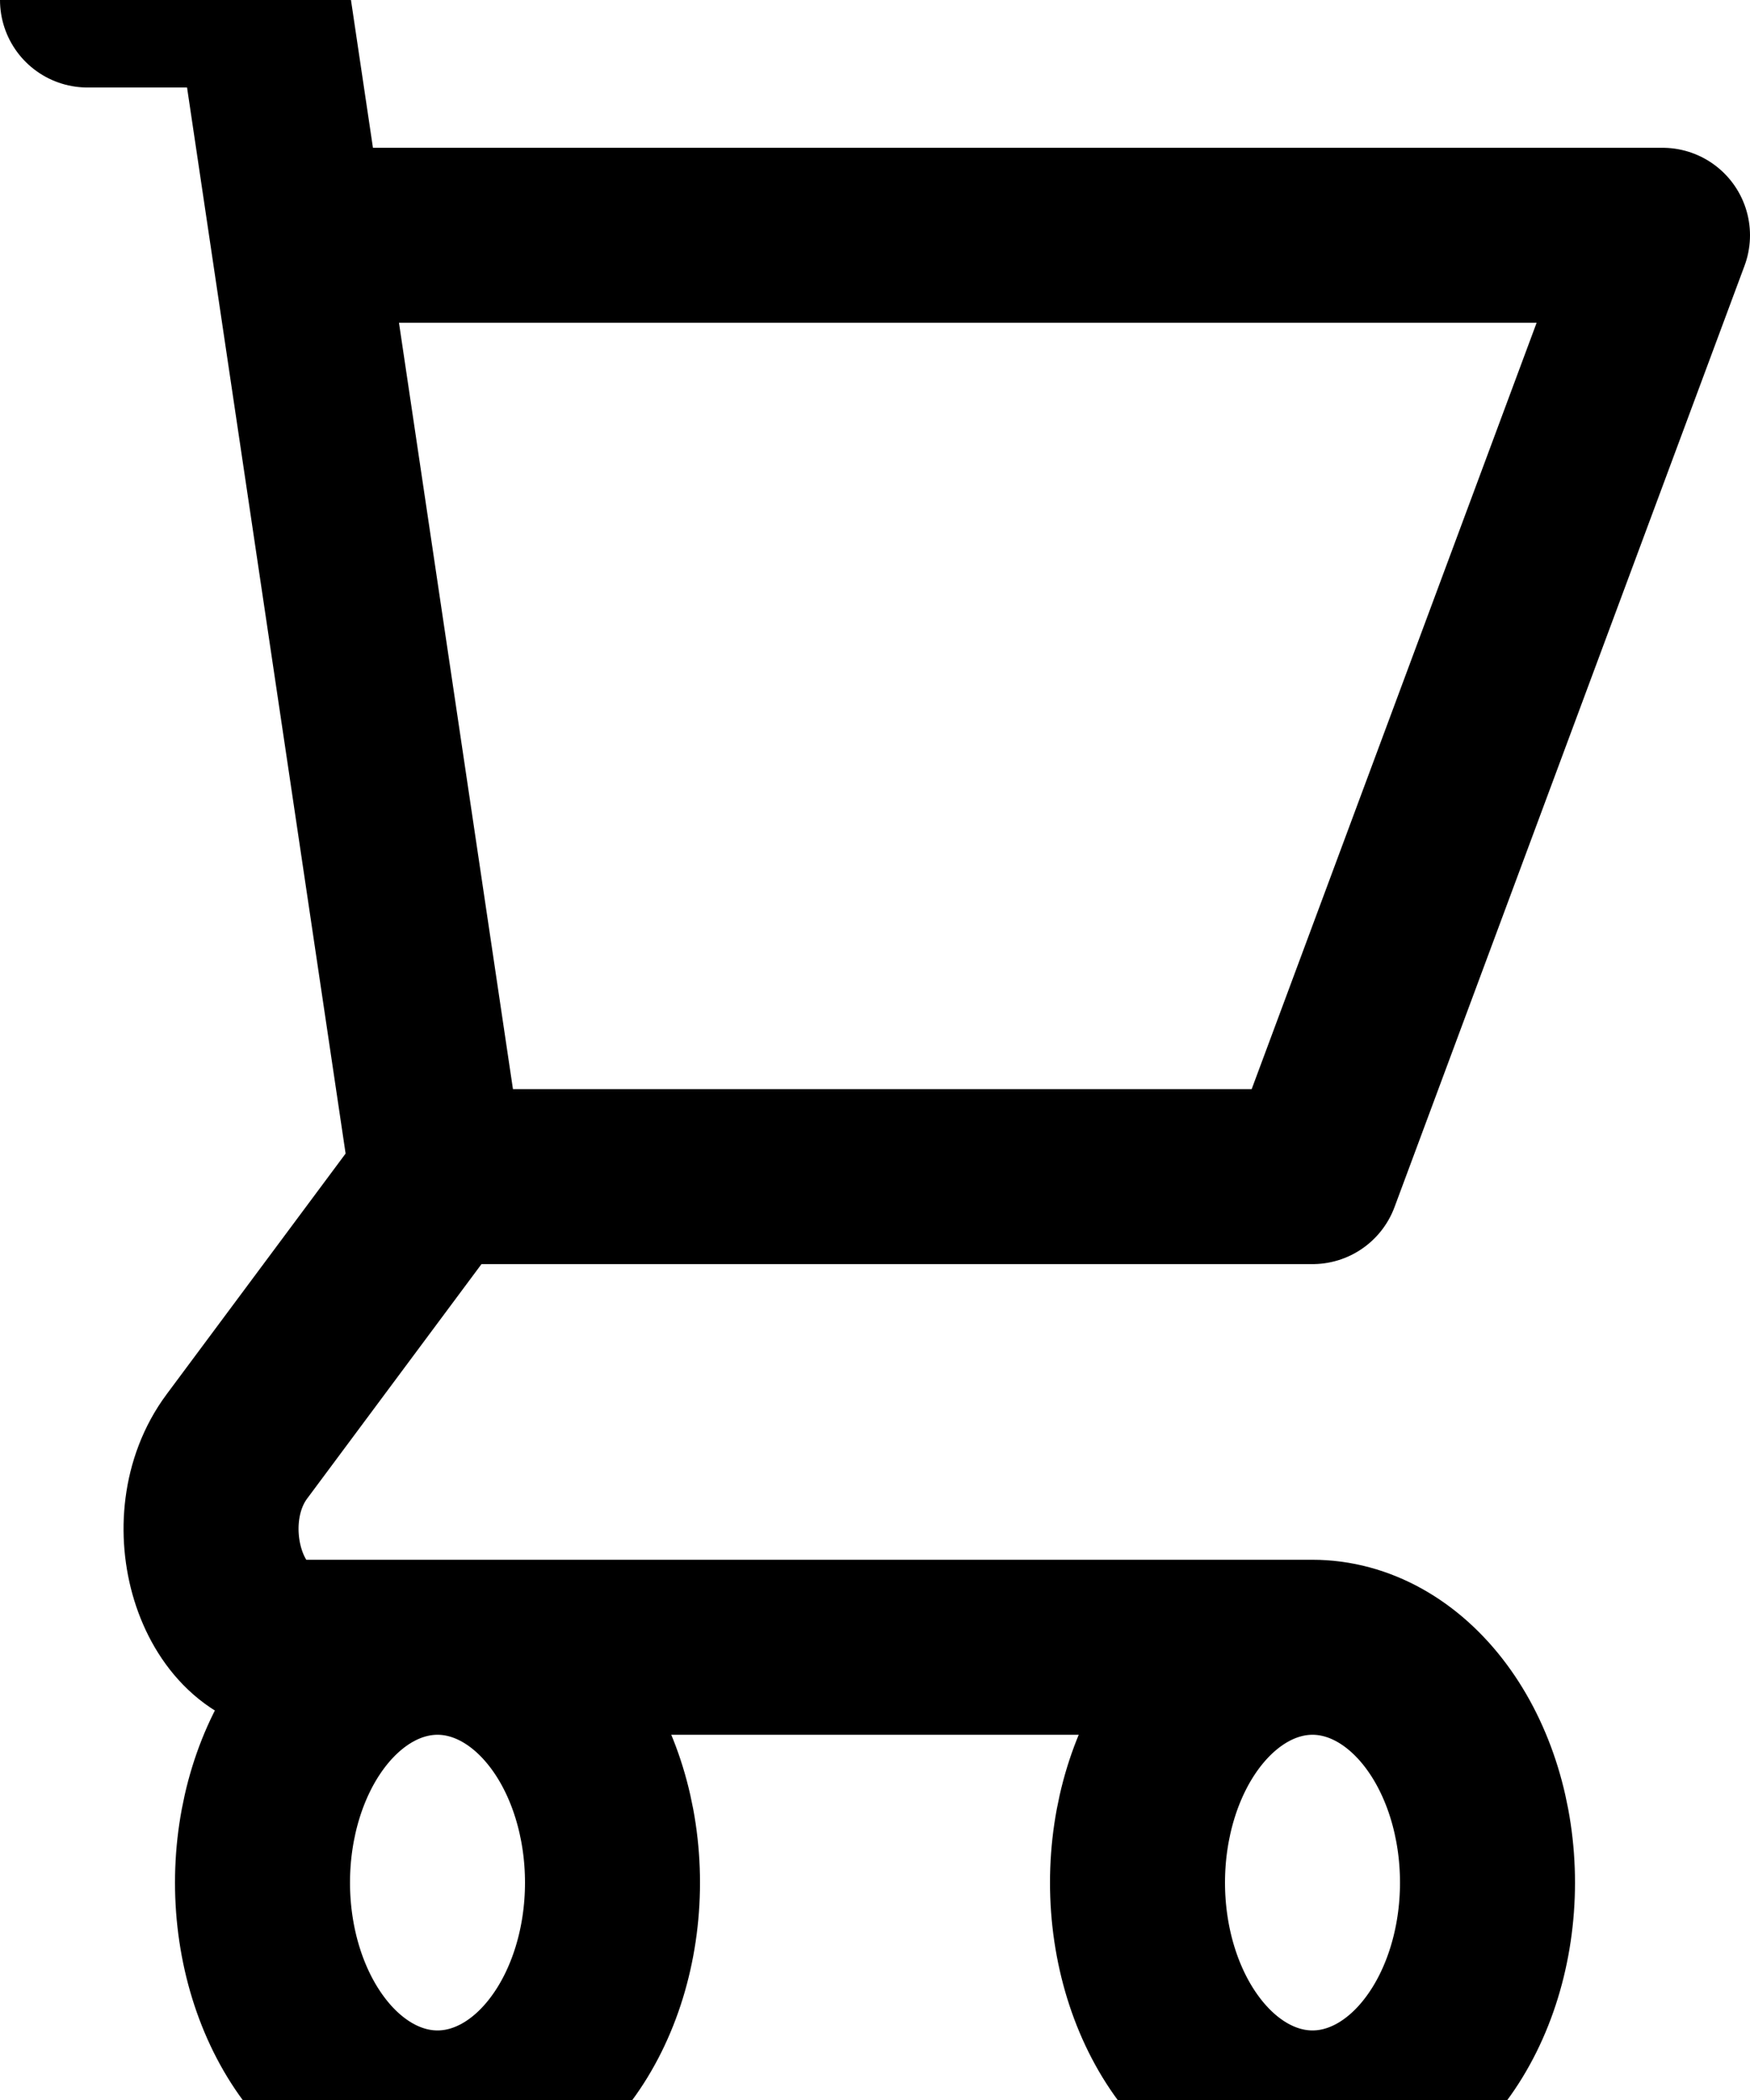 <svg width="20" height="24" viewBox="0 0 20 24" fill="none" xmlns="http://www.w3.org/2000/svg">
<path d="M1 0H3L3.4 2.689M5 13.447H15L19 2.689H3.4M5 13.447L3.4 2.689M5 13.447L2.707 16.531C2.077 17.378 2.523 18.826 3.414 18.826H15M15 18.826C14.47 18.826 13.961 19.11 13.586 19.614C13.211 20.118 13 20.802 13 21.516C13 22.229 13.211 22.913 13.586 23.417C13.961 23.922 14.47 24.205 15 24.205C15.53 24.205 16.039 23.922 16.414 23.417C16.789 22.913 17 22.229 17 21.516C17 20.802 16.789 20.118 16.414 19.614C16.039 19.11 15.53 18.826 15 18.826ZM7 21.516C7 22.229 6.789 22.913 6.414 23.417C6.039 23.922 5.53 24.205 5 24.205C4.47 24.205 3.961 23.922 3.586 23.417C3.211 22.913 3 22.229 3 21.516C3 20.802 3.211 20.118 3.586 19.614C3.961 19.11 4.47 18.826 5 18.826C5.53 18.826 6.039 19.11 6.414 19.614C6.789 20.118 7 20.802 7 21.516V21.516Z" stroke="black" stroke-width="2" stroke-linecap="round" stroke-linejoin="round"/>
</svg>
